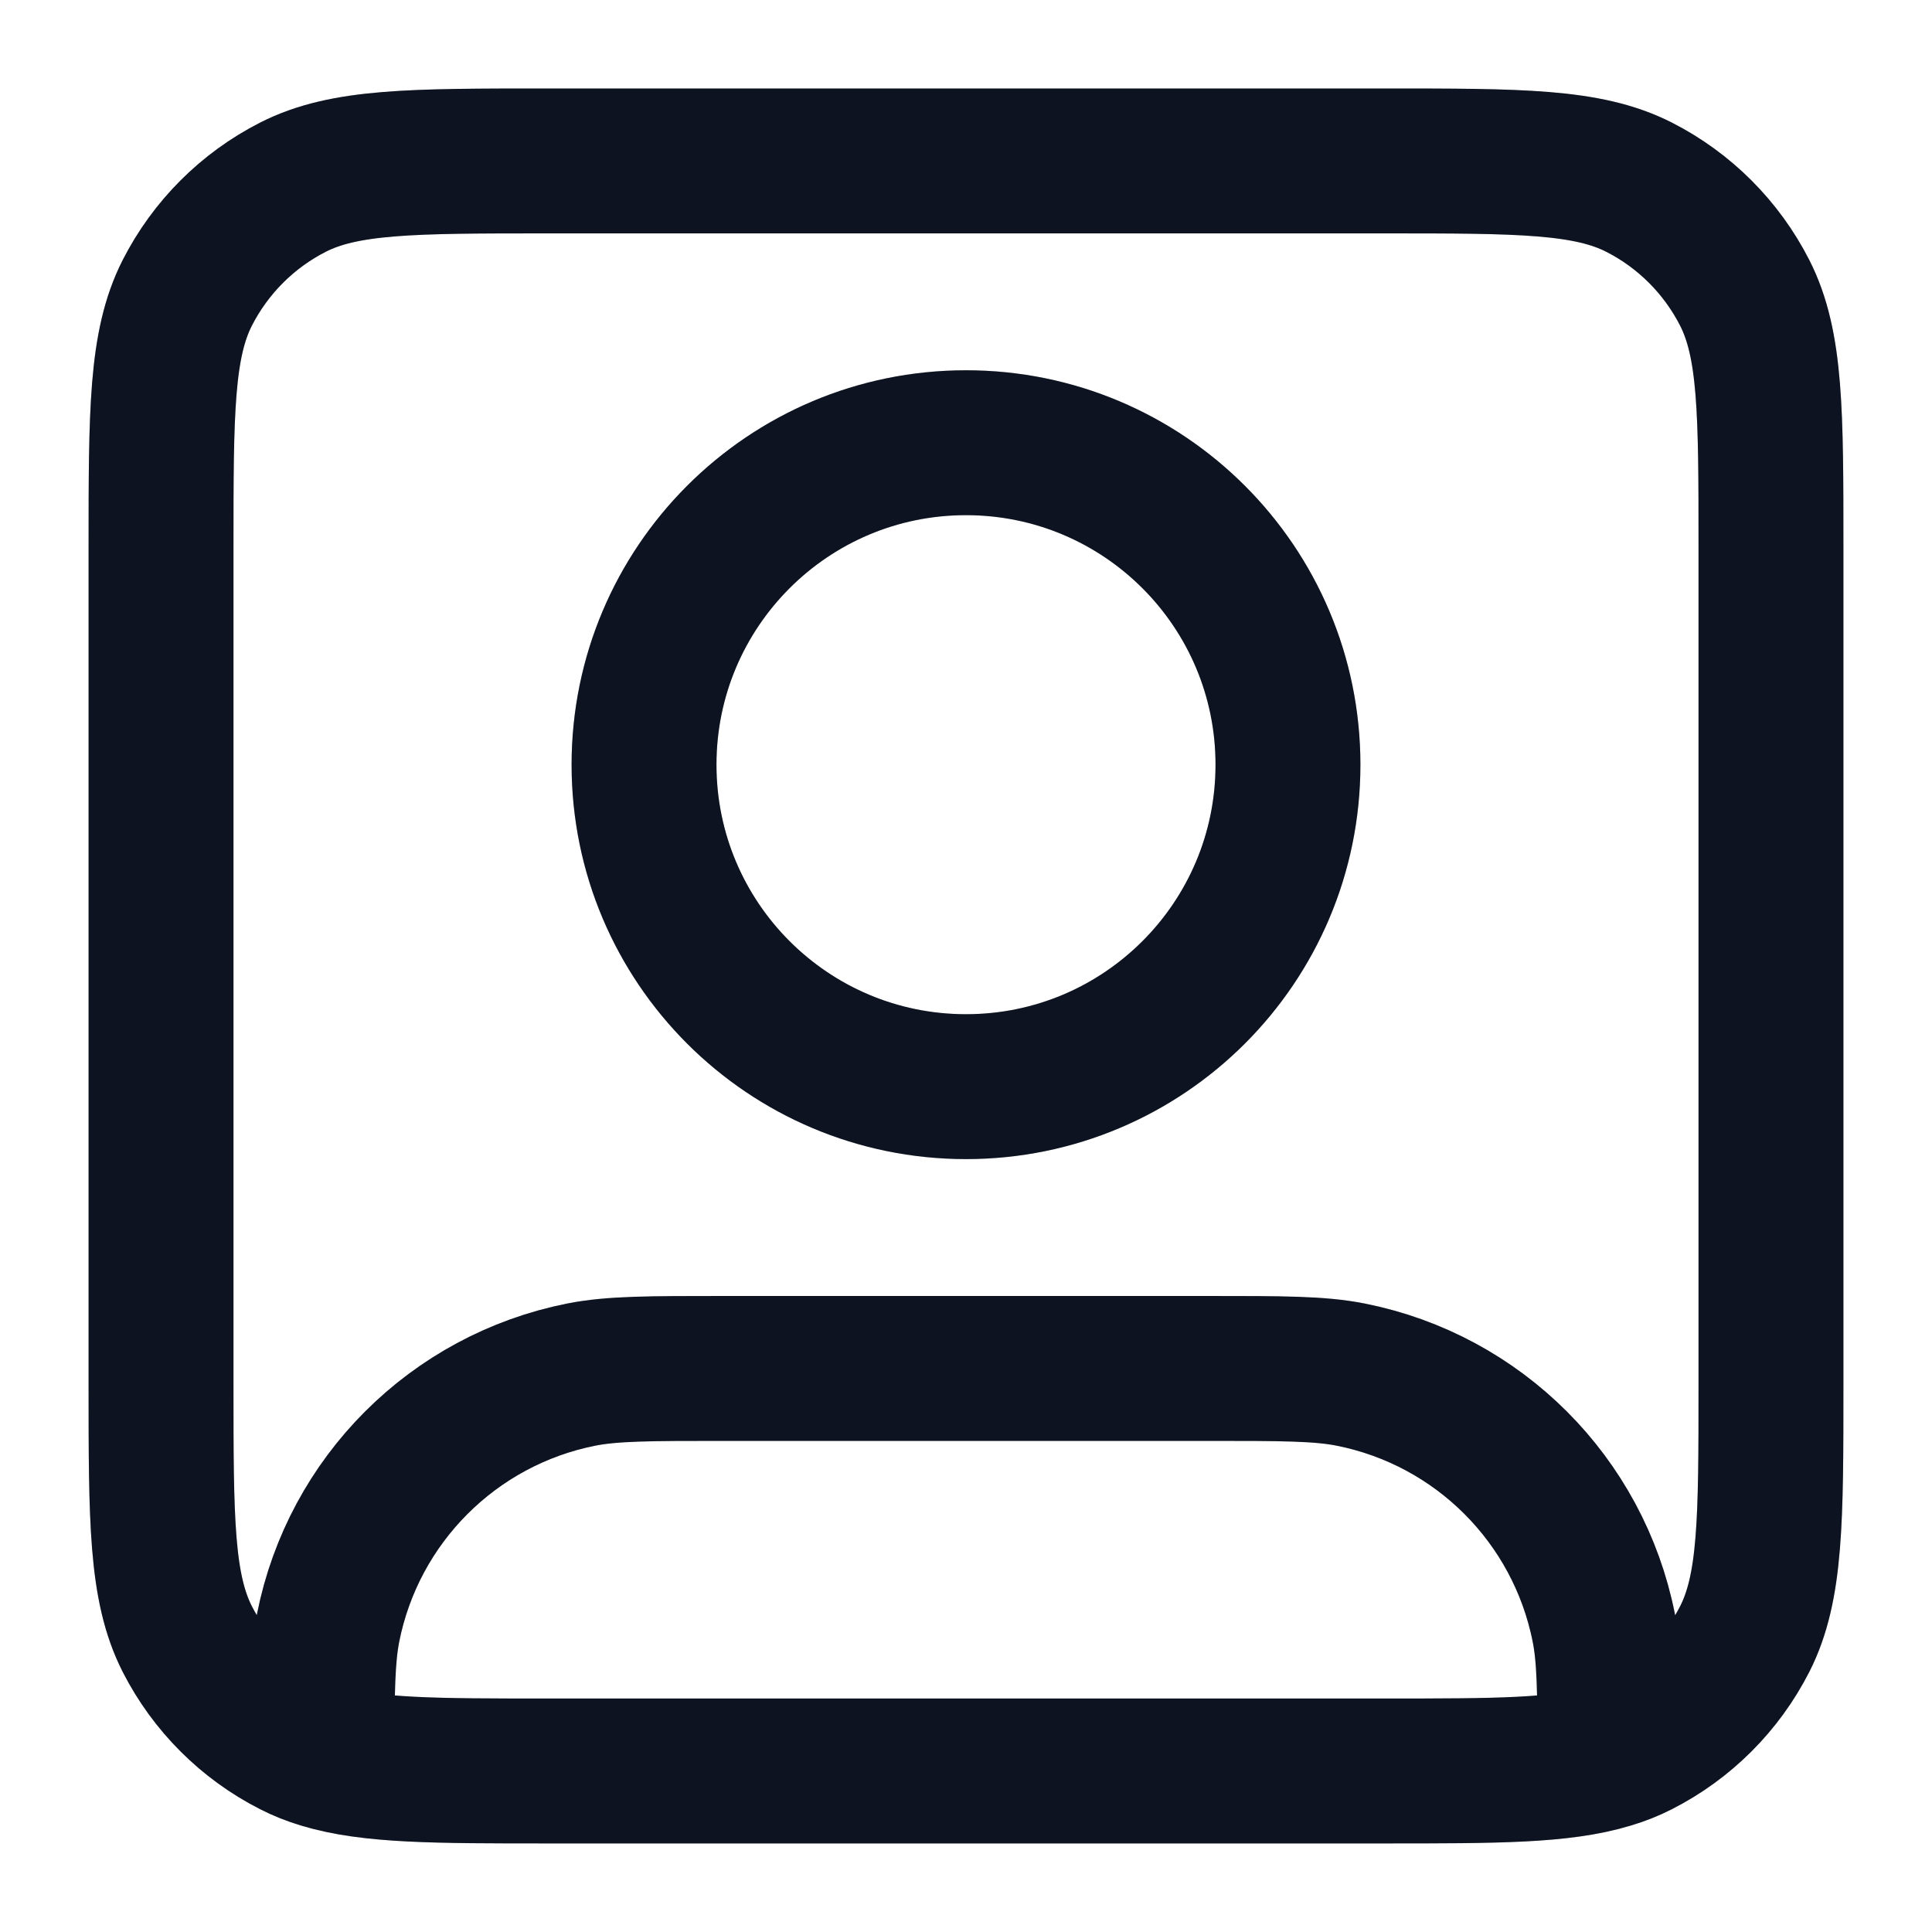 <svg width="20" height="20" viewBox="0 0 20 20" fill="none" xmlns="http://www.w3.org/2000/svg">
<g clip-path="url(#clip0_8213_34115)">
<path d="M3.333 18.18C3.835 18.333 4.514 18.333 5.667 18.333H14.333C15.486 18.333 16.164 18.333 16.666 18.18M3.333 18.18C3.226 18.148 3.126 18.108 3.032 18.06C2.561 17.82 2.179 17.438 1.939 16.968C1.667 16.433 1.667 15.733 1.667 14.333V5.666C1.667 4.266 1.667 3.566 1.939 3.031C2.179 2.561 2.561 2.178 3.032 1.938C3.566 1.666 4.266 1.666 5.667 1.666H14.333C15.733 1.666 16.433 1.666 16.968 1.938C17.439 2.178 17.821 2.561 18.061 3.031C18.333 3.566 18.333 4.266 18.333 5.666V14.333C18.333 15.733 18.333 16.433 18.061 16.968C17.821 17.438 17.439 17.82 16.968 18.06C16.874 18.108 16.774 18.148 16.666 18.18M3.333 18.18C3.333 17.506 3.338 17.149 3.397 16.849C3.66 15.527 4.694 14.493 6.016 14.23C6.338 14.166 6.725 14.166 7.5 14.166H12.5C13.274 14.166 13.662 14.166 13.983 14.23C15.306 14.493 16.339 15.527 16.602 16.849C16.662 17.149 16.666 17.506 16.666 18.18M13.333 7.916C13.333 9.757 11.841 11.249 10 11.249C8.159 11.249 6.667 9.757 6.667 7.916C6.667 6.075 8.159 4.583 10 4.583C11.841 4.583 13.333 6.075 13.333 7.916Z" stroke="#101828" stroke-width="1.5" stroke-linecap="round" stroke-linejoin="round"/>
<path d="M3.333 18.18C3.835 18.333 4.514 18.333 5.667 18.333H14.333C15.486 18.333 16.164 18.333 16.666 18.18M3.333 18.18C3.226 18.148 3.126 18.108 3.032 18.06C2.561 17.82 2.179 17.438 1.939 16.968C1.667 16.433 1.667 15.733 1.667 14.333V5.666C1.667 4.266 1.667 3.566 1.939 3.031C2.179 2.561 2.561 2.178 3.032 1.938C3.566 1.666 4.266 1.666 5.667 1.666H14.333C15.733 1.666 16.433 1.666 16.968 1.938C17.439 2.178 17.821 2.561 18.061 3.031C18.333 3.566 18.333 4.266 18.333 5.666V14.333C18.333 15.733 18.333 16.433 18.061 16.968C17.821 17.438 17.439 17.82 16.968 18.06C16.874 18.108 16.774 18.148 16.666 18.18M3.333 18.18C3.333 17.506 3.338 17.149 3.397 16.849C3.66 15.527 4.694 14.493 6.016 14.23C6.338 14.166 6.725 14.166 7.5 14.166H12.5C13.274 14.166 13.662 14.166 13.983 14.23C15.306 14.493 16.339 15.527 16.602 16.849C16.662 17.149 16.666 17.506 16.666 18.18M13.333 7.916C13.333 9.757 11.841 11.249 10 11.249C8.159 11.249 6.667 9.757 6.667 7.916C6.667 6.075 8.159 4.583 10 4.583C11.841 4.583 13.333 6.075 13.333 7.916Z" stroke="black" stroke-opacity="0.2" stroke-width="1.5" stroke-linecap="round" stroke-linejoin="round"/>
</g>
<defs>
<clipPath id="clip0_8213_34115">
<rect width="20" height="20" fill="white"/>
</clipPath>
</defs>
</svg>
